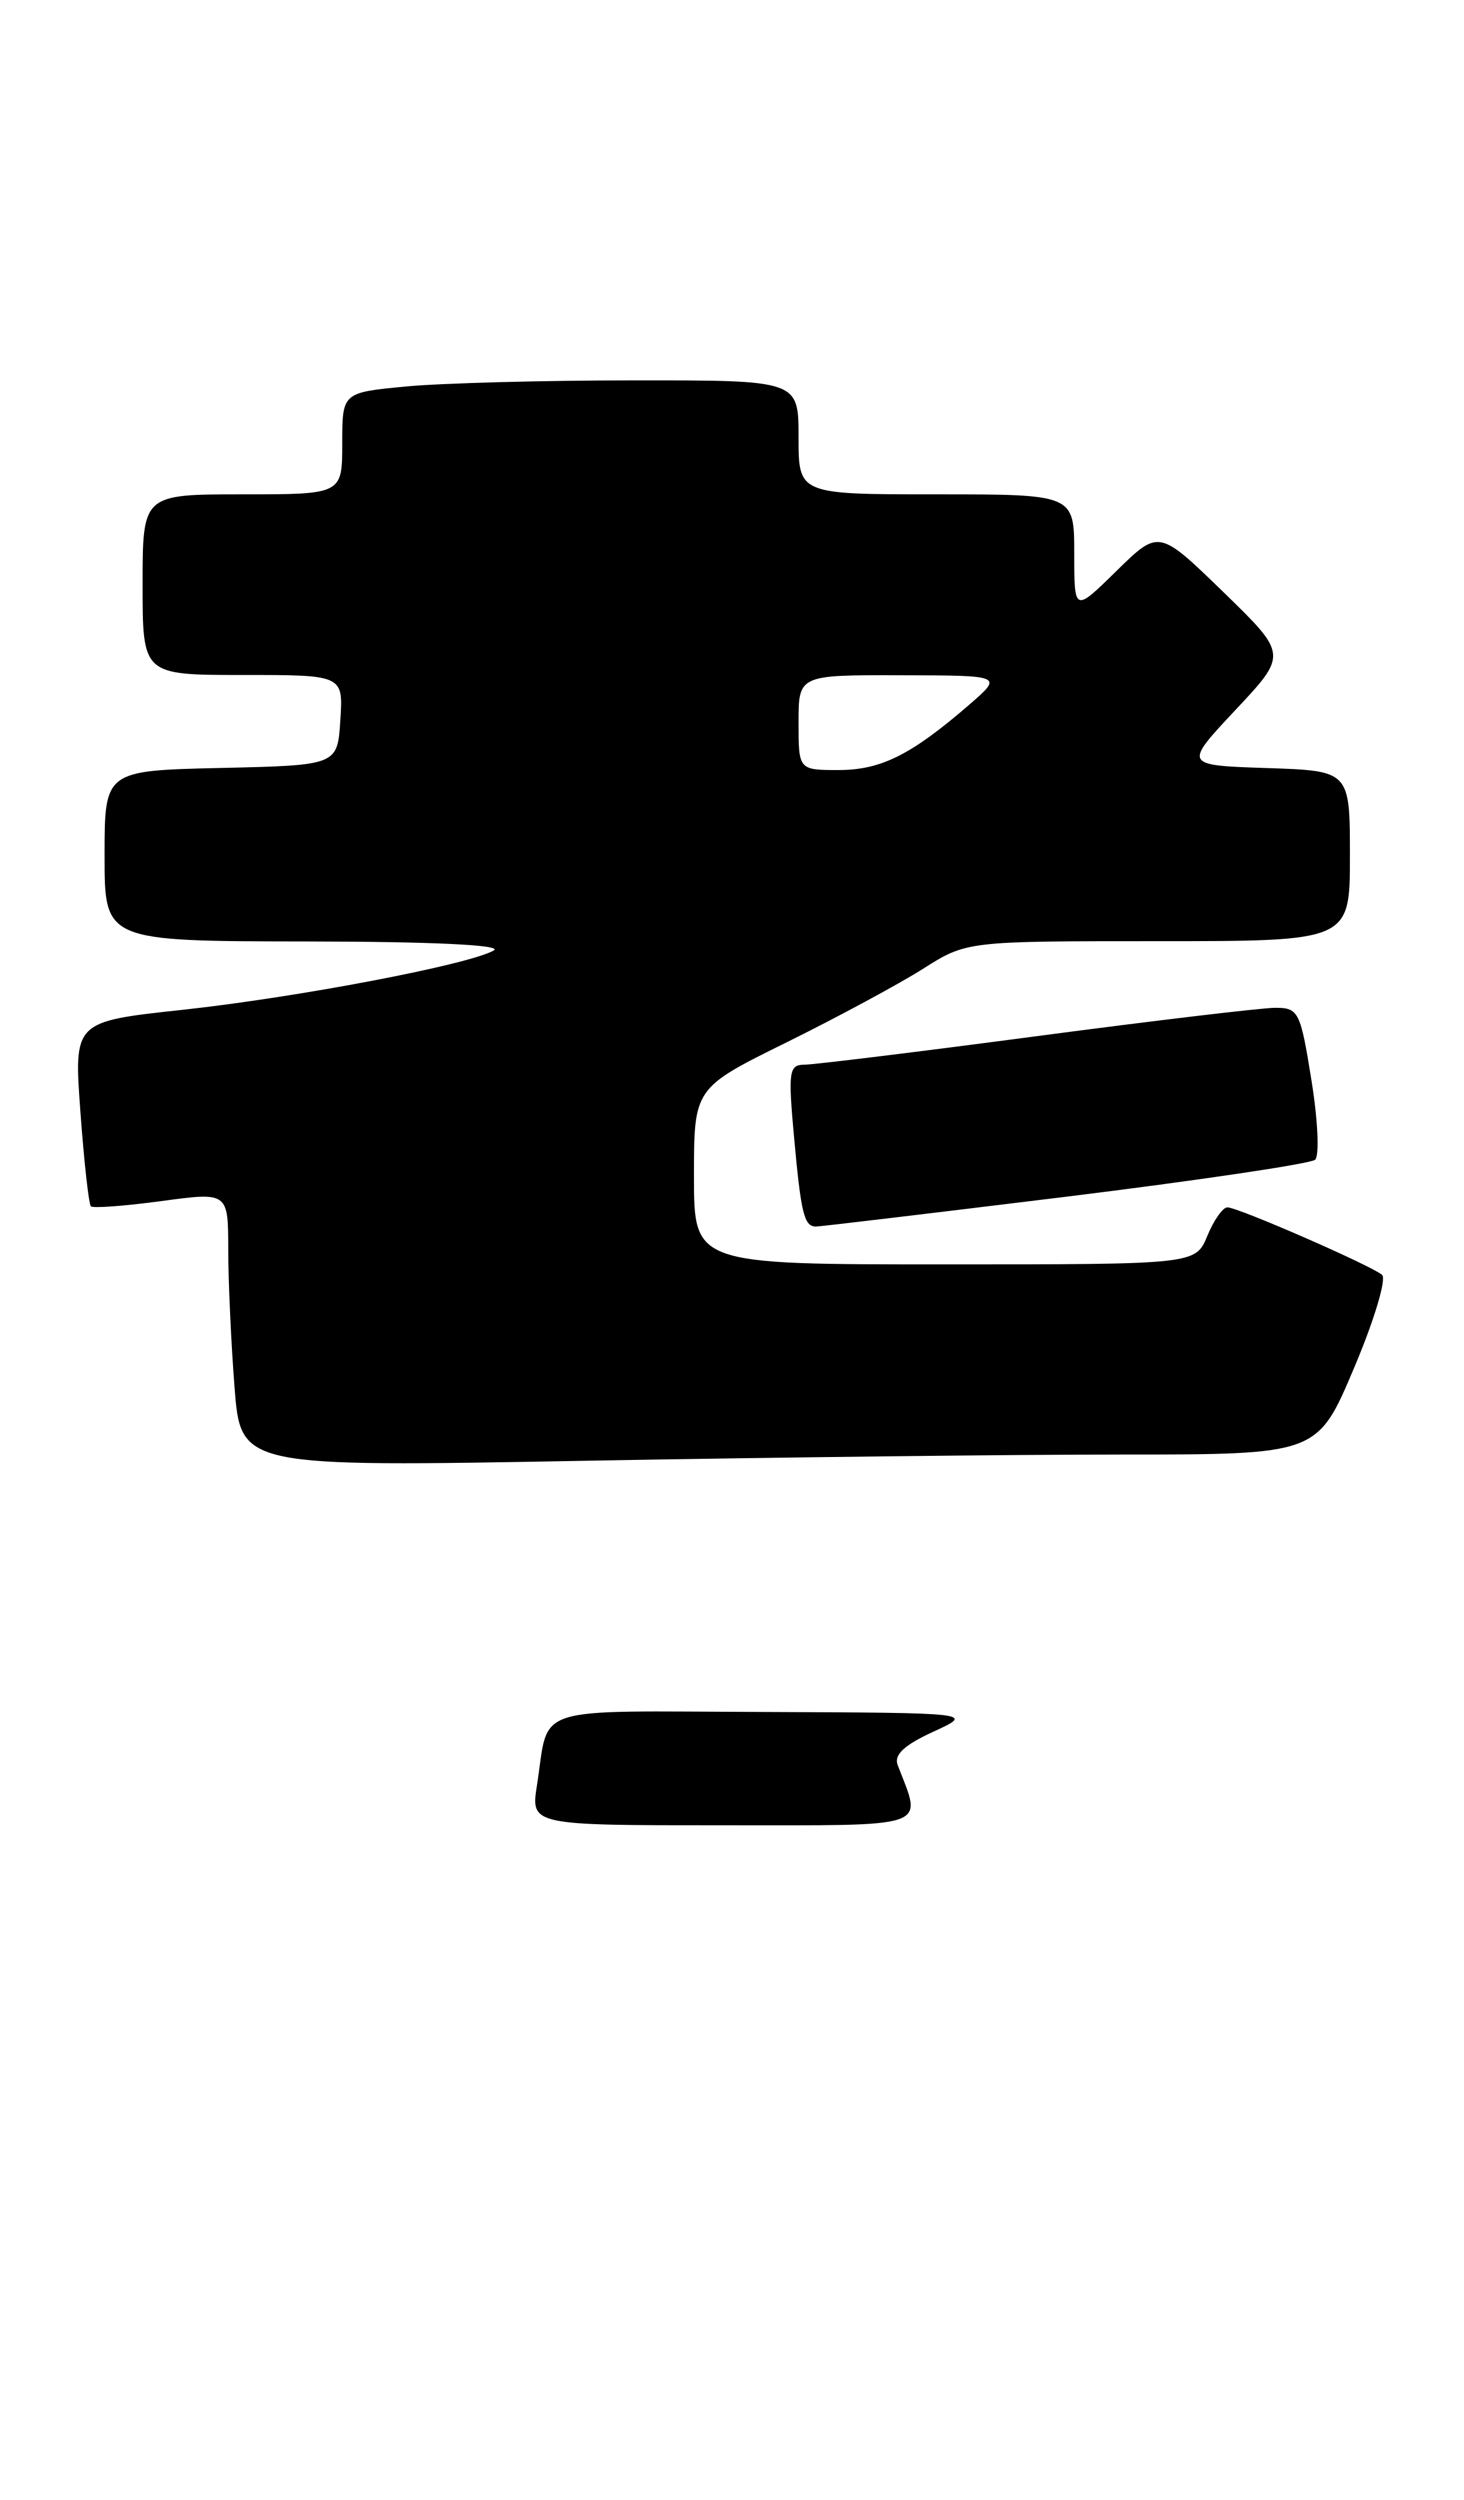 <?xml version="1.0" encoding="UTF-8" standalone="no"?>
<!DOCTYPE svg PUBLIC "-//W3C//DTD SVG 1.1//EN" "http://www.w3.org/Graphics/SVG/1.1/DTD/svg11.dtd" >
<svg xmlns="http://www.w3.org/2000/svg" xmlns:xlink="http://www.w3.org/1999/xlink" version="1.1" viewBox="0 0 154 263">
 <g >
 <path fill="currentColor"
d=" M 117.95 153.00 C 138.58 153.00 138.58 153.00 142.42 143.93 C 144.54 138.93 145.87 134.52 145.38 134.10 C 144.22 133.11 130.24 127.00 129.11 127.00 C 128.63 127.00 127.68 128.35 127.00 130.00 C 125.76 133.00 125.76 133.00 99.38 133.00 C 73.00 133.00 73.00 133.00 73.00 123.73 C 73.00 114.45 73.00 114.45 82.75 109.64 C 88.11 106.99 94.56 103.51 97.09 101.91 C 101.68 99.00 101.68 99.00 121.84 99.00 C 142.00 99.00 142.00 99.00 142.00 90.04 C 142.00 81.08 142.00 81.08 133.25 80.79 C 124.50 80.50 124.50 80.50 129.97 74.67 C 135.44 68.84 135.44 68.84 128.67 62.26 C 121.90 55.69 121.90 55.69 117.45 60.05 C 113.00 64.42 113.00 64.42 113.00 58.21 C 113.00 52.00 113.00 52.00 98.50 52.00 C 84.00 52.00 84.00 52.00 84.00 46.00 C 84.00 40.00 84.00 40.00 66.75 40.01 C 57.26 40.01 46.46 40.30 42.75 40.65 C 36.00 41.29 36.00 41.29 36.00 46.64 C 36.00 52.00 36.00 52.00 25.50 52.00 C 15.00 52.00 15.00 52.00 15.00 61.50 C 15.00 71.00 15.00 71.00 25.55 71.00 C 36.11 71.00 36.11 71.00 35.80 75.75 C 35.50 80.50 35.50 80.50 23.25 80.78 C 11.00 81.06 11.00 81.06 11.00 90.03 C 11.00 99.00 11.00 99.00 32.25 99.03 C 45.48 99.05 52.91 99.40 51.95 99.97 C 49.41 101.46 31.32 104.91 19.13 106.23 C 7.76 107.46 7.76 107.46 8.46 116.97 C 8.84 122.21 9.34 126.67 9.56 126.89 C 9.77 127.11 13.11 126.86 16.98 126.34 C 24.00 125.39 24.00 125.39 24.01 131.44 C 24.01 134.77 24.31 141.28 24.67 145.91 C 25.32 154.32 25.32 154.32 61.32 153.66 C 81.13 153.30 106.61 153.00 117.95 153.00 Z  M 112.00 125.90 C 126.03 124.17 137.88 122.41 138.34 121.99 C 138.80 121.57 138.63 117.79 137.95 113.61 C 136.79 106.38 136.60 106.00 134.11 106.01 C 132.68 106.02 121.38 107.36 109.00 109.00 C 96.62 110.64 85.67 111.98 84.66 111.99 C 82.98 112.00 82.89 112.64 83.54 119.75 C 84.26 127.65 84.59 128.99 85.81 129.02 C 86.19 129.03 97.97 127.62 112.00 125.90 Z  M 56.49 187.75 C 57.81 179.25 55.51 179.99 80.32 180.08 C 102.50 180.17 102.50 180.17 98.17 182.16 C 95.10 183.57 94.01 184.59 94.43 185.67 C 97.02 192.42 98.23 192.00 76.02 192.00 C 55.82 192.00 55.82 192.00 56.49 187.75 Z  M 84.00 76.00 C 84.00 71.00 84.00 71.00 94.75 71.03 C 105.50 71.05 105.50 71.05 102.00 74.09 C 95.88 79.39 92.69 80.99 88.25 81.00 C 84.00 81.00 84.00 81.00 84.00 76.00 Z "/>
</g>
</svg>